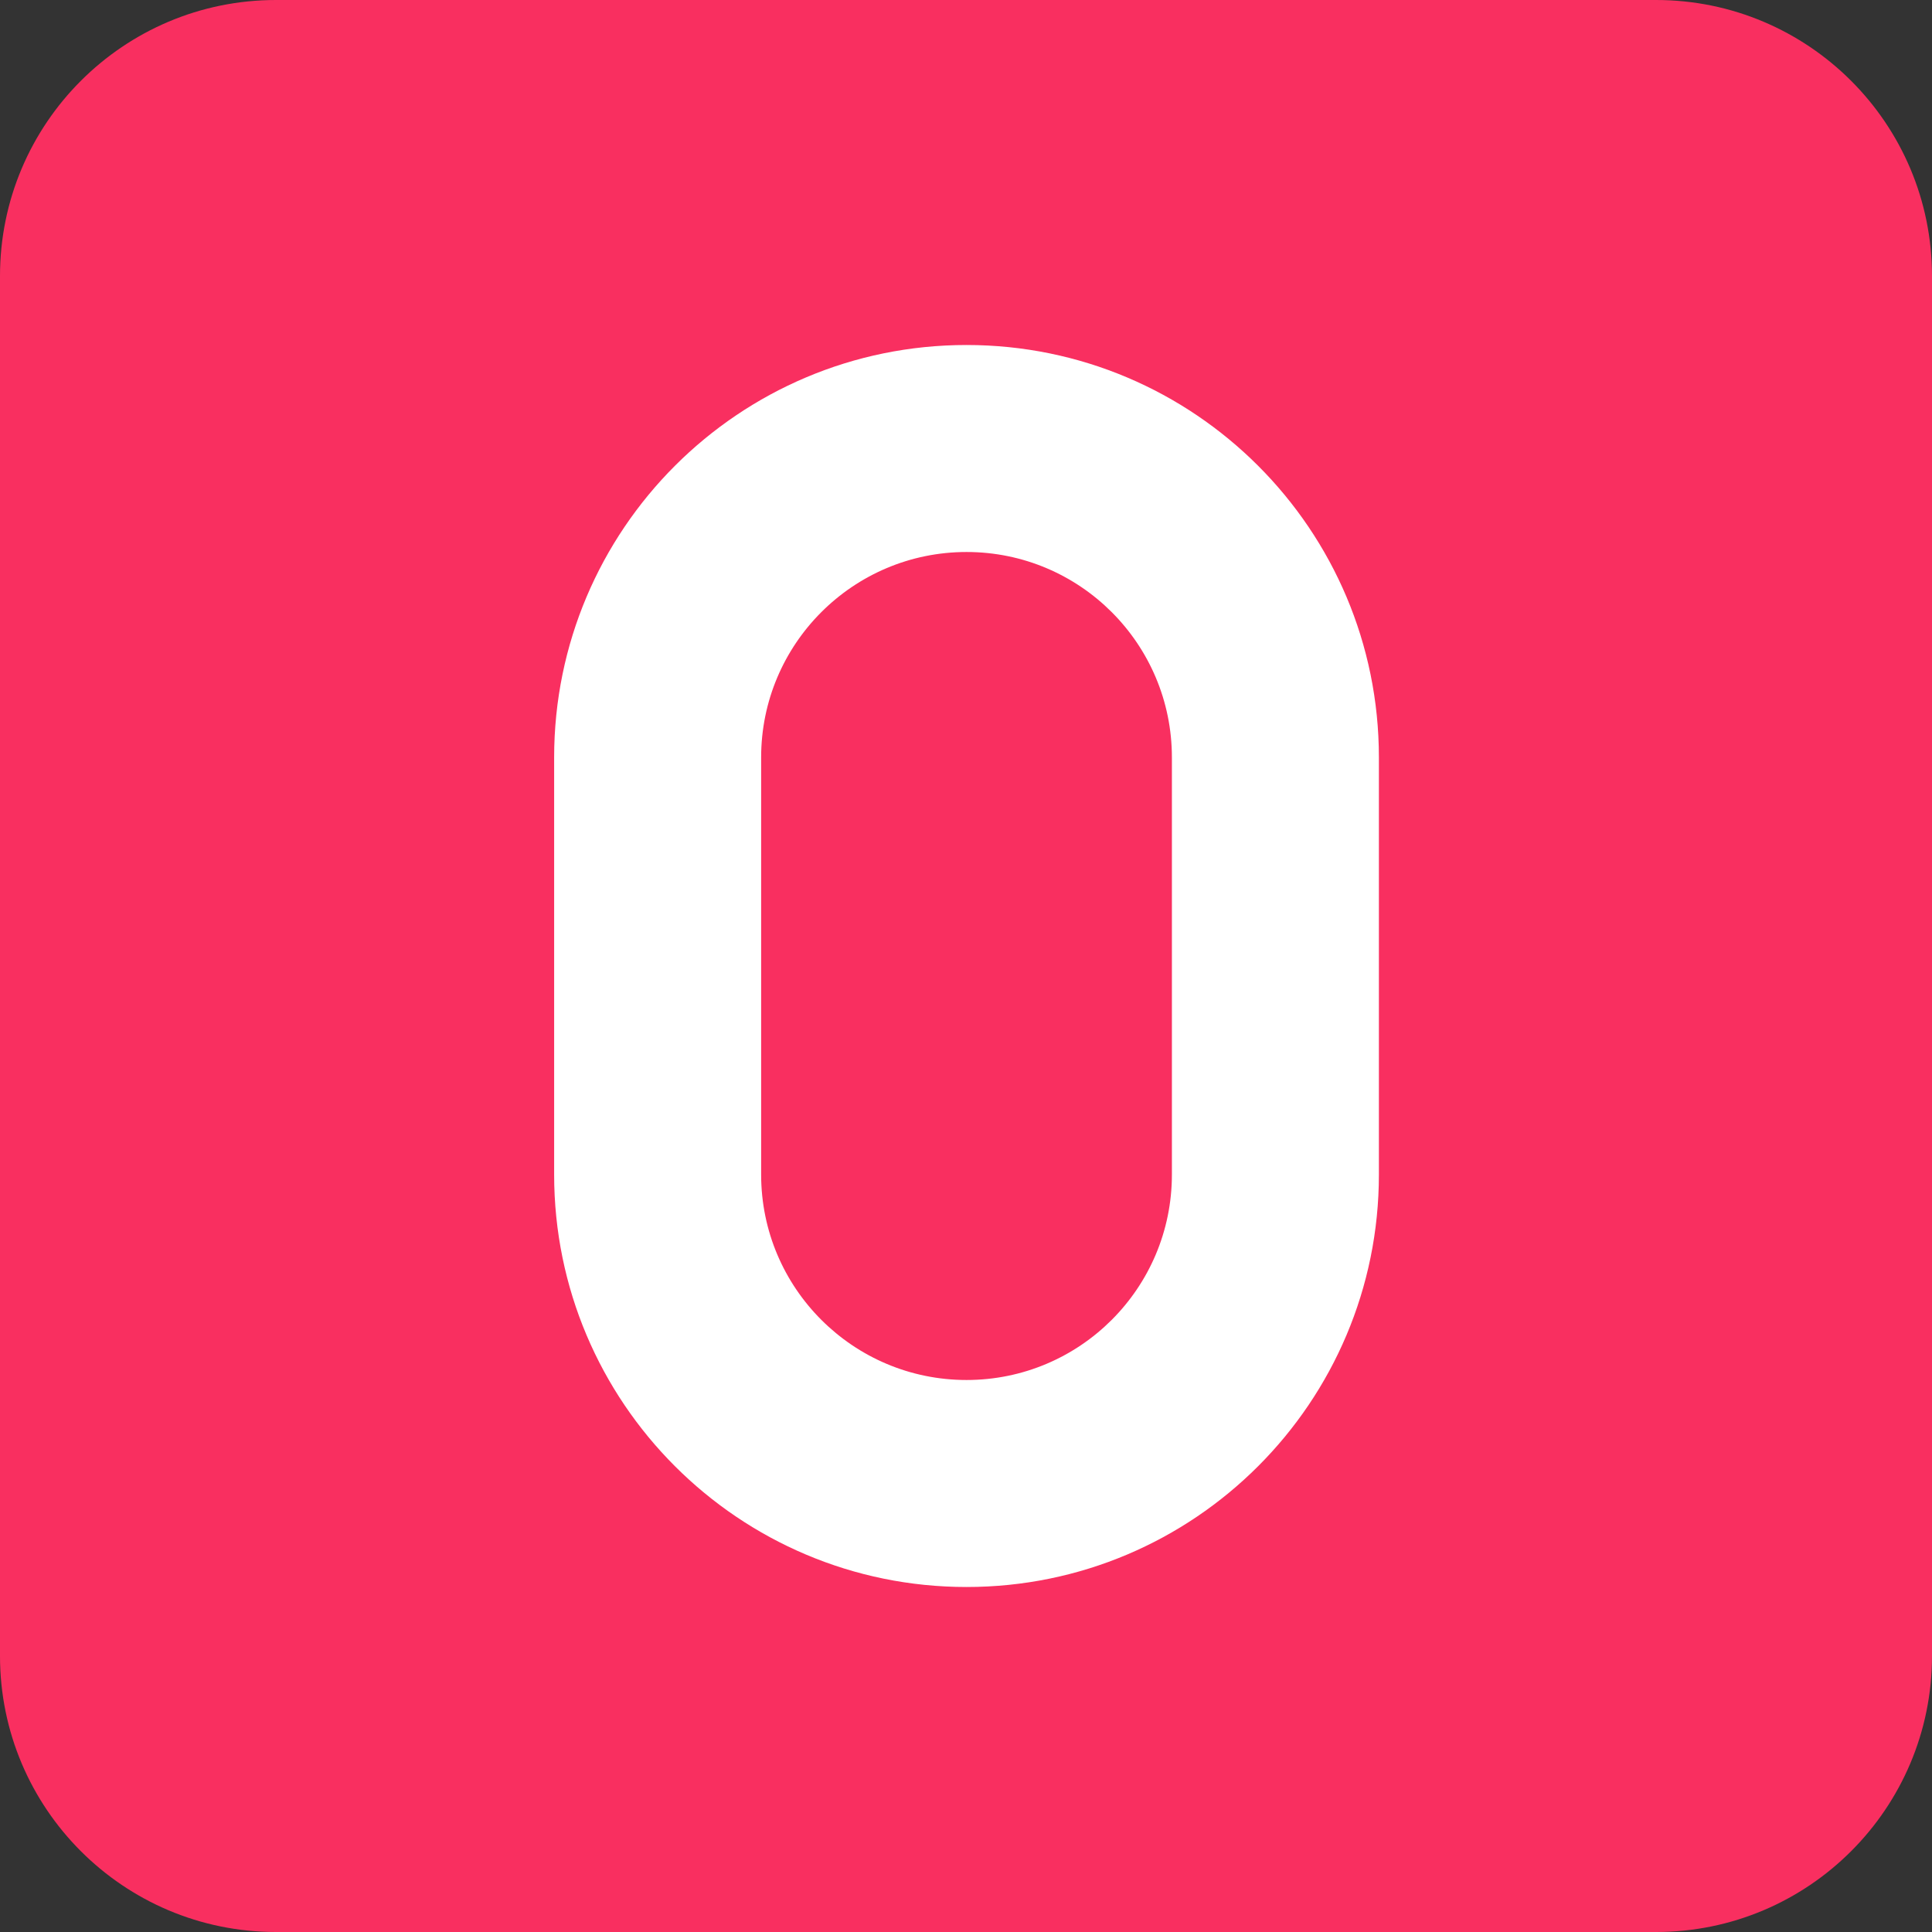 <svg viewBox="2 2 28 28" xmlns="http://www.w3.org/2000/svg">
<rect x="2" y="2" width="28" height="28" fill="#333333" stroke="none"/>
<path d="M2 6C2 3.791 3.791 2 6 2H26C28.209 2 30 3.791 30 6V26C30 28.209 28.209 30 26 30H6C3.791 30 2 28.209 2 26V6Z" fill="#F92F60"/>
<path d="M10.031 12.977C10.031 9.676 12.707 7 16.008 7C19.309 7 21.984 9.676 21.984 12.977V19.023C21.984 22.324 19.309 25 16.008 25C12.707 25 10.031 22.324 10.031 19.023V12.977ZM16.008 10C14.364 10 13.031 11.333 13.031 12.977V19.023C13.031 20.667 14.364 22 16.008 22C17.652 22 18.984 20.667 18.984 19.023V12.977C18.984 11.333 17.652 10 16.008 10Z" fill="white"/>
</svg>
